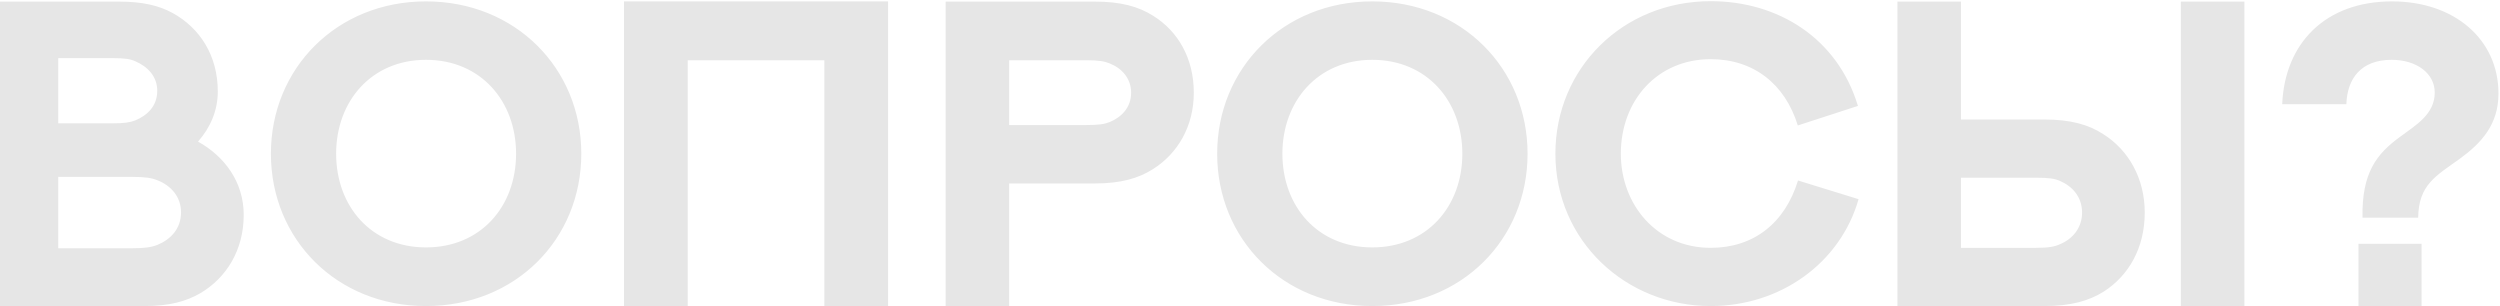 <svg width="678" height="83" viewBox="0 0 678 83" fill="none" xmlns="http://www.w3.org/2000/svg">
<path opacity="0.1" d="M-340.222 0.377V83H-282.086V67.098H-322.937V45.606H-291.766V29.877H-322.937V16.279H-282.086V0.377H-340.222ZM-194.796 28.725C-200.327 10.345 -216.46 0.319 -234.725 0.319C-258.578 0.319 -276.843 18.526 -276.843 41.688C-276.843 65.311 -257.714 83 -234.725 83C-215.826 83 -199.578 71.361 -194.623 54.019L-211.044 48.948C-214.616 60.587 -223.144 67.213 -234.725 67.213C-249.417 67.213 -259.097 55.459 -259.097 41.688C-259.097 27.227 -249.187 16.049 -234.725 16.049C-223.086 16.049 -214.559 22.79 -211.102 34.025L-194.796 28.725ZM-192.376 0.377V16.337H-165.238V83H-147.953V16.337H-120.758V0.377H-192.376ZM-59.338 57.648C-59.338 61.797 -61.873 64.793 -65.33 66.233C-66.713 66.867 -68.326 67.213 -71.783 67.213H-92.18V48.199H-71.726C-68.384 48.199 -66.77 48.43 -65.33 49.063C-61.988 50.504 -59.338 53.385 -59.338 57.648ZM-42.341 57.648C-42.341 48.372 -46.72 40.709 -53.576 36.388C-57.552 33.795 -62.449 32.412 -69.536 32.412H-92.18V0.435H-109.407V83H-69.536C-62.449 83 -57.494 81.617 -53.461 79.082C-46.72 74.761 -42.341 67.27 -42.341 57.648ZM15.795 33.449V15.761H30.372C33.829 15.761 35.327 15.991 36.71 16.625C40.052 18.065 42.645 20.716 42.645 24.634C42.645 28.667 40.052 31.26 36.71 32.643C35.212 33.219 33.714 33.449 30.43 33.449H15.795ZM15.795 67.328V47.969H35.673C39.418 47.969 41.147 48.257 42.702 48.891C46.39 50.331 49.098 53.385 49.098 57.591C49.098 62.085 46.217 64.966 42.702 66.406C41.089 67.04 39.36 67.328 35.788 67.328H15.795ZM-1.433 83H39.188C45.986 83 50.48 81.732 54.283 79.543C61.37 75.394 66.095 67.847 66.095 58.282C66.095 49.294 60.852 42.38 53.707 38.404C57.106 34.544 59.065 29.935 59.065 24.807C59.065 15.012 54.168 7.579 46.851 3.546C43.163 1.529 38.784 0.435 32.216 0.435H-1.433V83ZM157.648 41.688C157.648 18.526 139.787 0.377 115.53 0.377C91.331 0.377 73.47 18.526 73.47 41.688C73.47 64.908 91.331 83 115.53 83C139.787 83 157.648 64.908 157.648 41.688ZM139.96 41.688C139.96 55.977 130.396 67.098 115.53 67.098C100.723 67.098 91.158 55.977 91.158 41.688C91.158 27.457 100.723 16.222 115.53 16.222C130.396 16.222 139.96 27.457 139.96 41.688ZM169.229 0.377V83H186.515V16.337H223.562V83H240.848V0.377H169.229ZM273.689 33.91V16.337H294.604C298.004 16.337 299.56 16.625 300.942 17.201C304.284 18.526 306.762 21.292 306.762 25.152C306.762 29.128 304.169 31.778 300.942 33.103C299.502 33.68 297.946 33.91 294.662 33.91H273.689ZM273.689 83V49.755H296.909C303.938 49.755 308.721 48.372 312.639 45.895C319.438 41.631 323.759 34.198 323.759 25.152C323.759 15.761 319.438 8.443 312.754 4.295C308.778 1.76 303.938 0.435 296.909 0.435H256.462V83H273.689ZM414.275 41.688C414.275 18.526 396.414 0.377 372.157 0.377C347.958 0.377 330.097 18.526 330.097 41.688C330.097 64.908 347.958 83 372.157 83C396.414 83 414.275 64.908 414.275 41.688ZM396.587 41.688C396.587 55.977 387.022 67.098 372.157 67.098C357.35 67.098 347.785 55.977 347.785 41.688C347.785 27.457 357.35 16.222 372.157 16.222C387.022 16.222 396.587 27.457 396.587 41.688ZM503.87 28.725C498.339 10.345 482.206 0.319 463.941 0.319C440.088 0.319 421.823 18.526 421.823 41.688C421.823 65.311 440.952 83 463.941 83C482.84 83 499.088 71.361 504.043 54.019L487.622 48.948C484.05 60.587 475.522 67.213 463.941 67.213C449.249 67.213 439.569 55.459 439.569 41.688C439.569 27.227 449.479 16.049 463.941 16.049C475.58 16.049 484.107 22.79 487.564 34.025L503.87 28.725ZM608.676 0.435H591.448V83H608.676V0.435ZM564.656 57.648C564.656 61.797 562.121 64.793 558.664 66.233C557.281 66.867 555.668 67.213 552.211 67.213H531.814V48.199H552.269C555.61 48.199 557.224 48.43 558.664 49.063C562.006 50.504 564.656 53.385 564.656 57.648ZM581.653 57.648C581.653 48.372 577.274 40.709 570.418 36.388C566.442 33.795 561.545 32.412 554.458 32.412H531.814V0.435H514.587V83H554.458C561.545 83 566.5 81.617 570.533 79.082C577.274 74.761 581.653 67.27 581.653 57.648ZM656.729 66.118H639.616V83H656.729V66.118ZM655.807 59.031C655.922 50.101 660.589 47.738 667.157 43.014C672.919 38.808 677.586 33.795 677.586 25.383C677.586 10.69 665.659 0.377 648.72 0.377C630.628 0.377 619.623 11.727 618.932 28.264H636.332C636.562 21.292 640.308 16.222 648.604 16.222C655.461 16.222 660.301 19.967 660.301 25.095C660.301 30.972 655.288 33.852 650.852 37.137C644.629 41.688 640.48 46.759 640.711 59.031H655.807Z" fill="black"/>
</svg>
